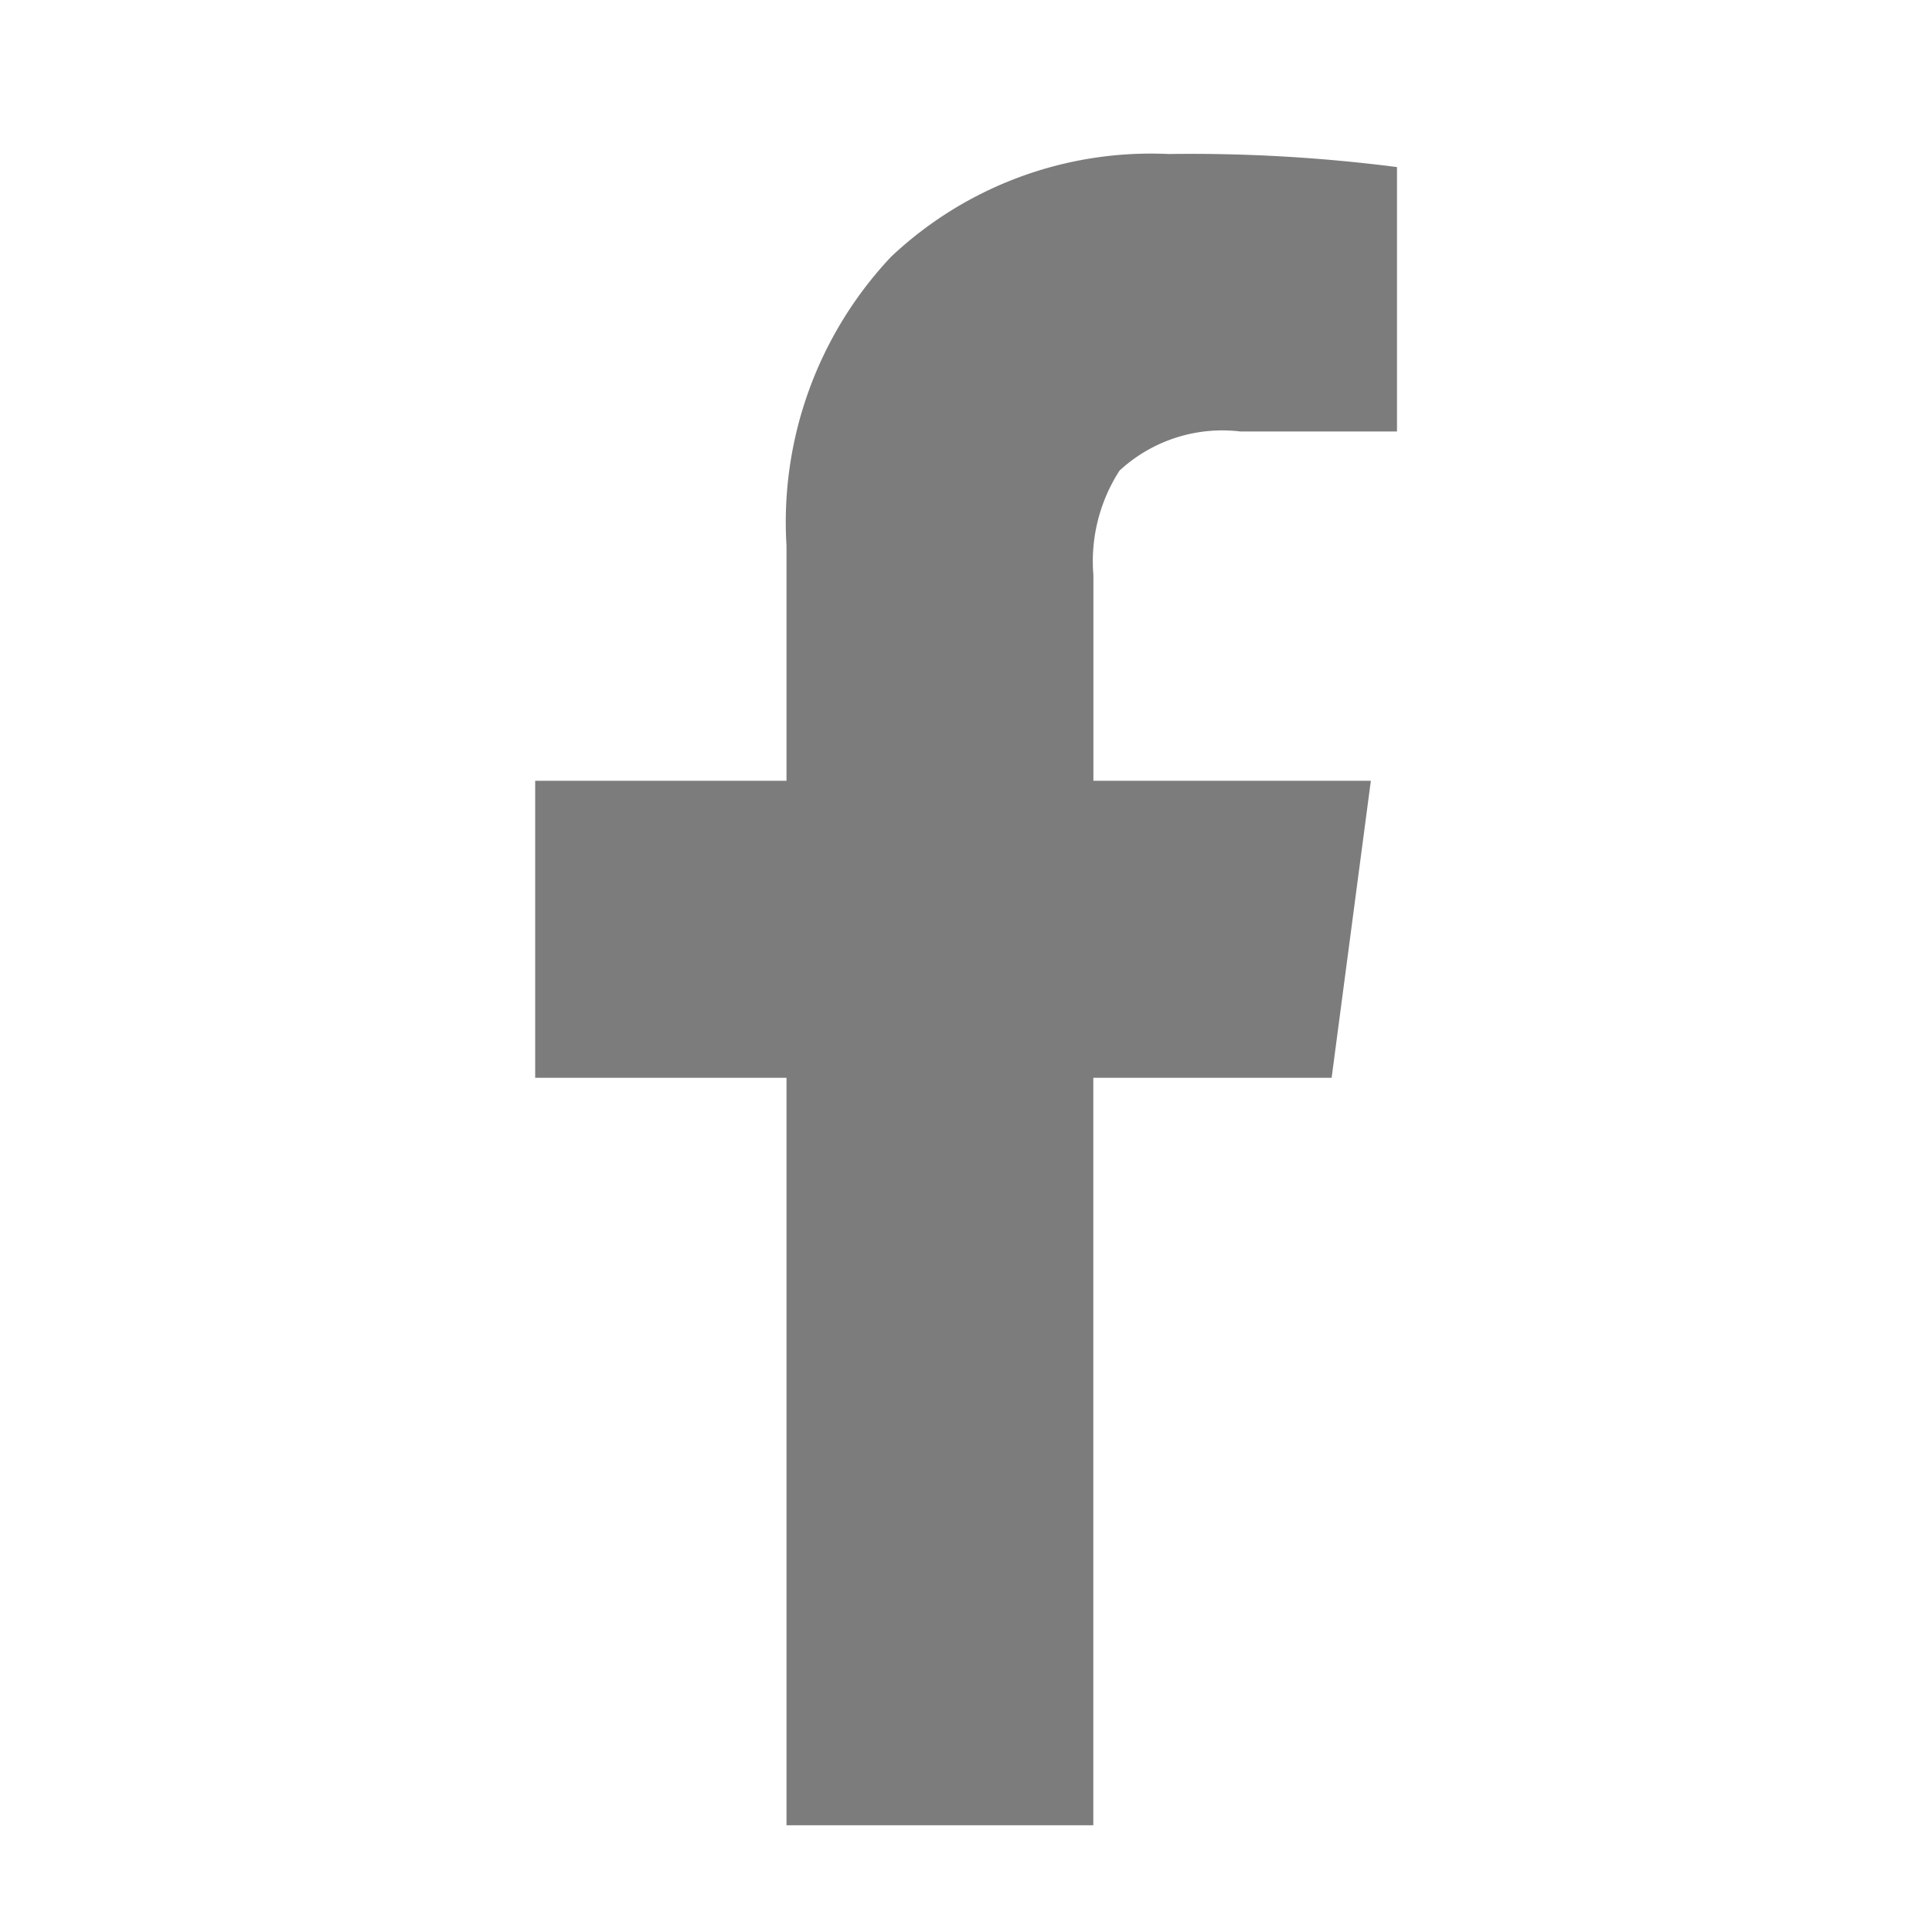 <svg xmlns="http://www.w3.org/2000/svg" width="22.317" height="22.317" viewBox="0 0 22.317 22.317"><title>ic_facebook_f</title><rect width="22.317" height="22.317" fill="none"/><path d="M9.085,12.45H6.182V9.019H9.085V6.304a4.472,4.472,0,0,1,1.207-3.337,4.371,4.371,0,0,1,3.205-1.188,18.668,18.668,0,0,1,2.64.151V4.984h-1.81a1.75,1.75,0,0,0-1.395.452,1.933,1.933,0,0,0-.302,1.207V9.019h3.205L15.382,12.45H12.629V21.084H9.085Z" fill="#7c7c7c"/></svg>
